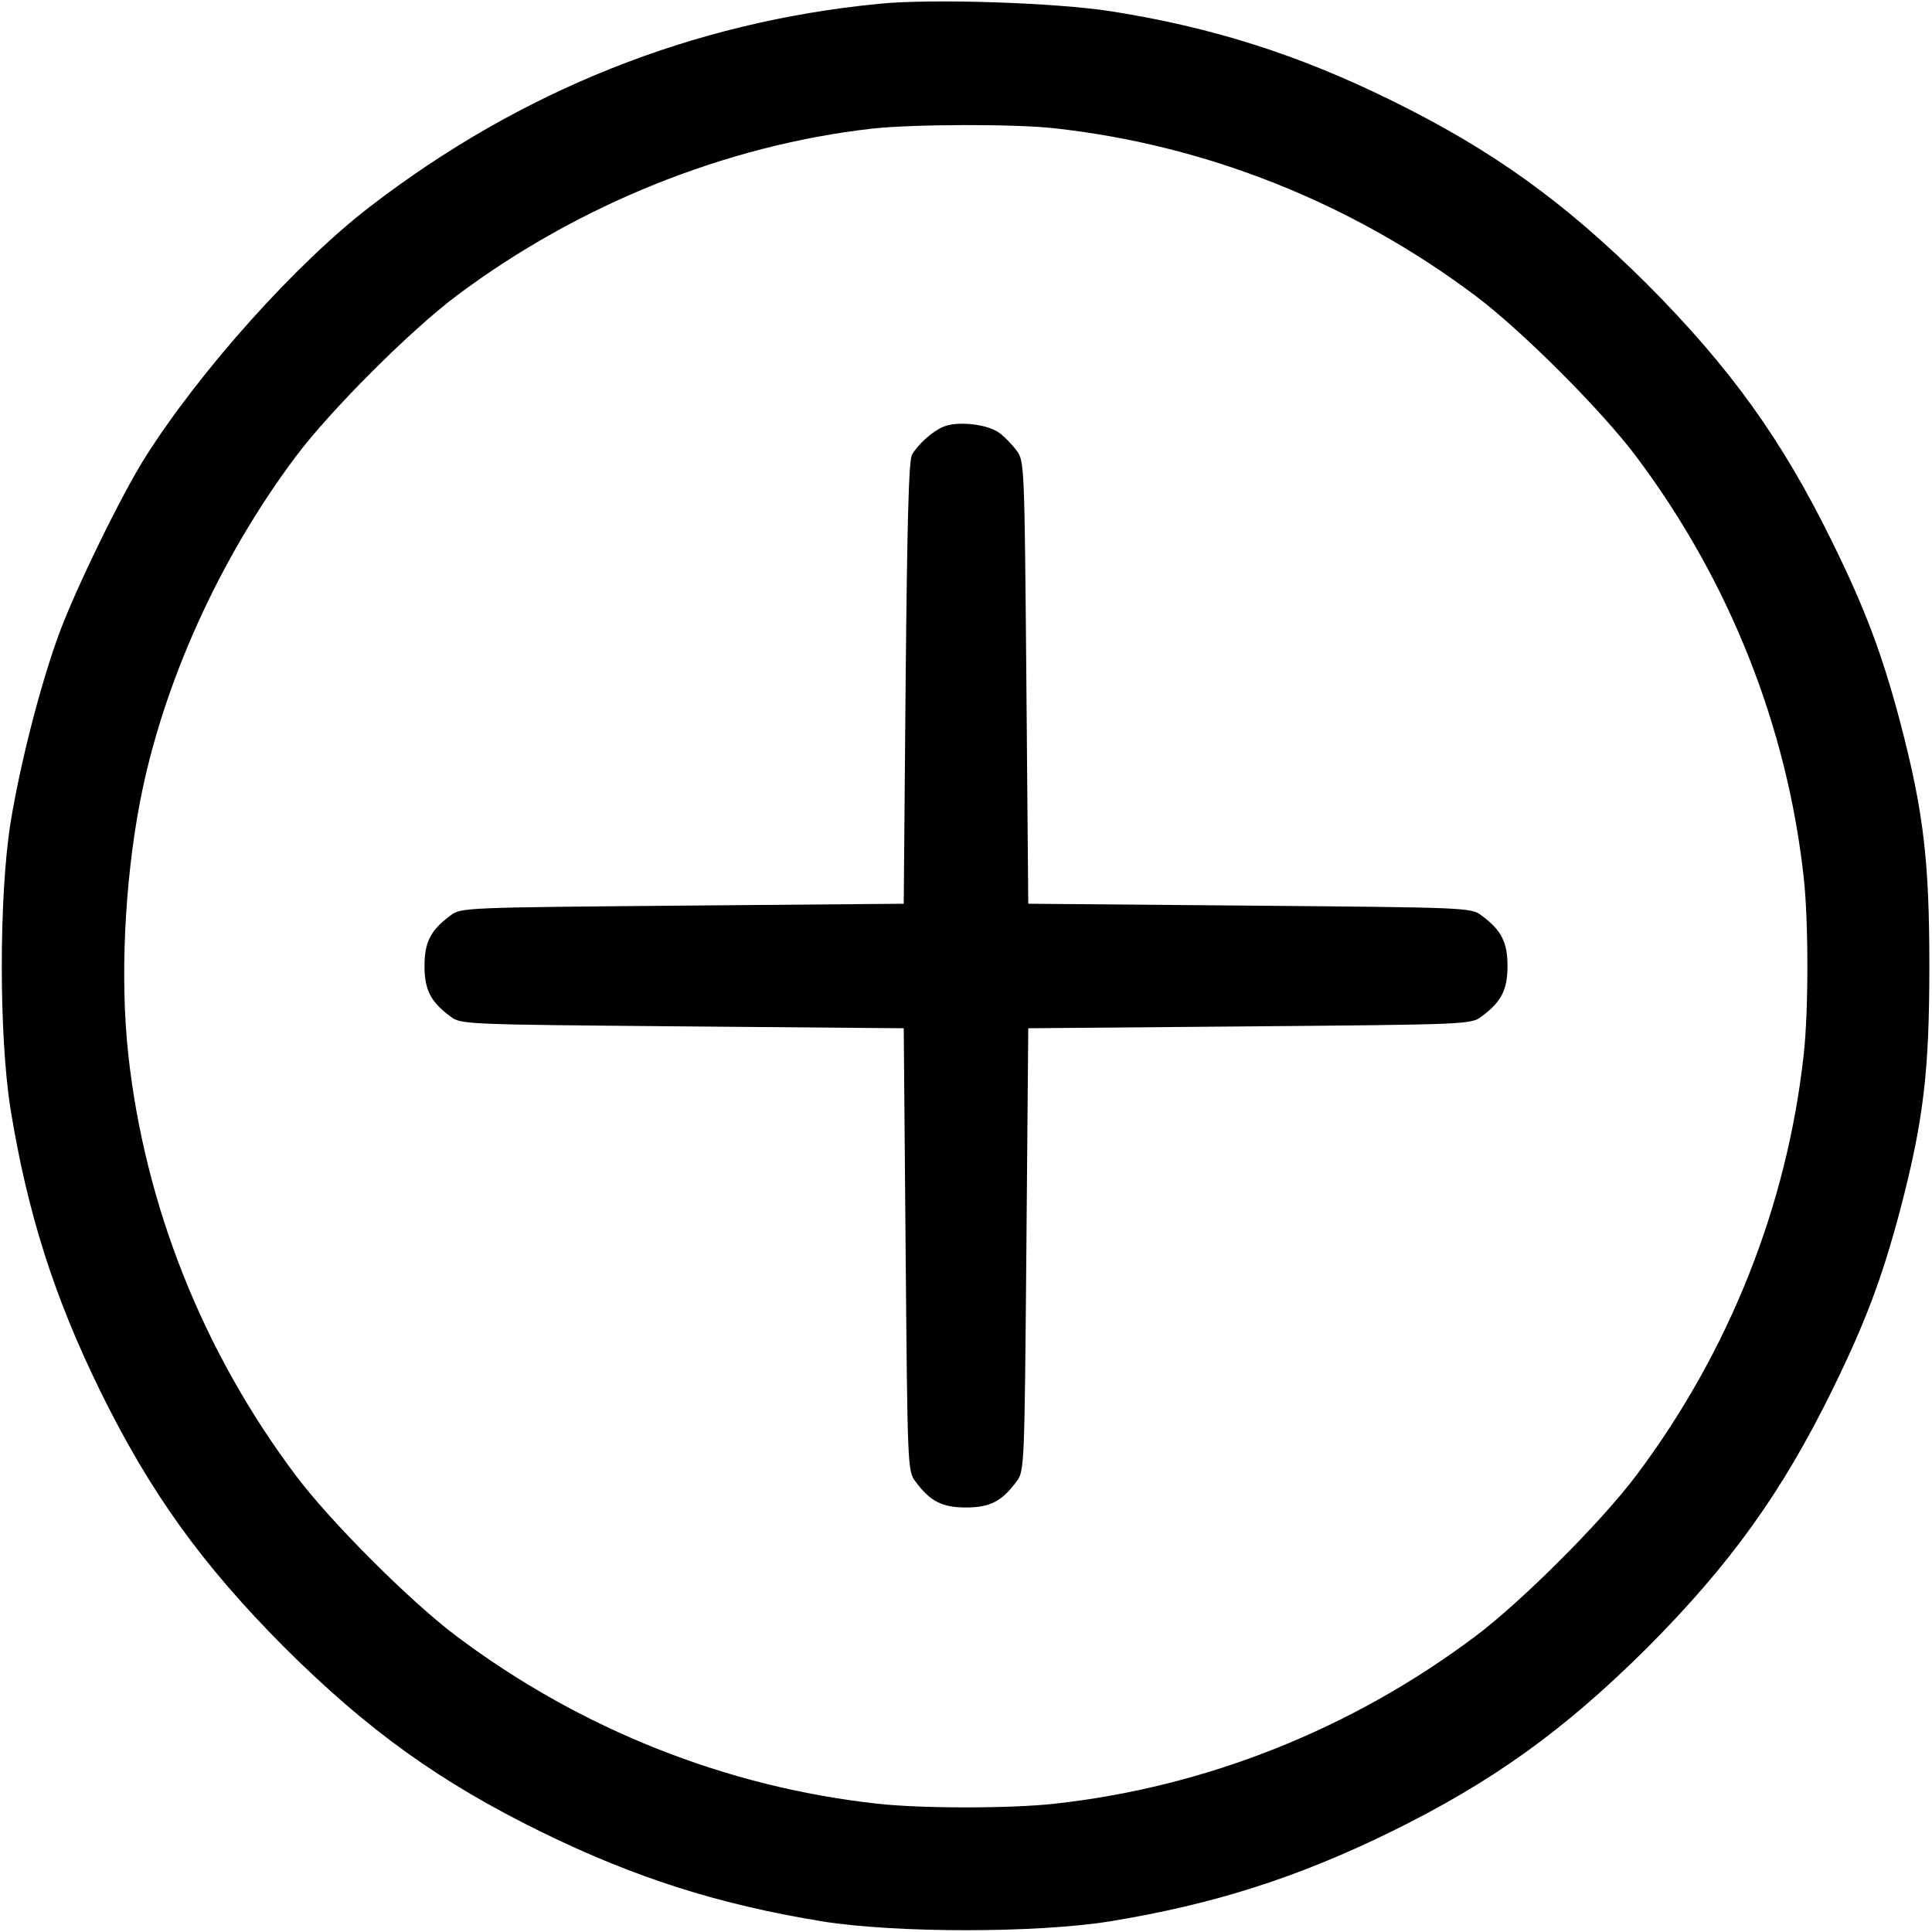 <?xml version="1.0" standalone="no"?>
<!DOCTYPE svg PUBLIC "-//W3C//DTD SVG 20010904//EN"
 "http://www.w3.org/TR/2001/REC-SVG-20010904/DTD/svg10.dtd">
<svg version="1.0" xmlns="http://www.w3.org/2000/svg"
 width="22px" height="22px" viewBox="0 0 512 512"
 preserveAspectRatio="xMidYMid meet">

<g transform="translate(0,512) scale(0.1,-0.1)"
fill="#000000" stroke="none">
<path d="M2330 5110 c-494 -48 -950 -230 -1350 -538 -195 -150 -448 -432 -594
-662 -63 -99 -186 -351 -230 -471 -49 -134 -102 -340 -128 -499 -31 -195 -31
-565 0 -760 45 -276 116 -498 237 -745 132 -269 269 -460 489 -681 221 -220
412 -357 681 -489 247 -121 469 -192 745 -237 195 -31 565 -31 760 0 276 45
498 116 745 237 269 132 460 269 681 489 220 221 357 412 489 681 88 179 132
296 180 476 63 240 78 371 78 649 0 278 -15 409 -78 649 -48 180 -92 297 -180
476 -132 269 -269 460 -489 681 -221 220 -412 357 -681 489 -246 121 -474 193
-740 235 -147 23 -475 34 -615 20z m465 -330 c400 -44 786 -197 1114 -443 123
-92 336 -305 428 -428 246 -328 399 -714 443 -1114 13 -116 13 -354 0 -470
-44 -400 -197 -786 -443 -1114 -92 -123 -305 -336 -428 -428 -328 -246 -714
-399 -1114 -443 -116 -13 -354 -13 -470 0 -400 44 -786 197 -1114 443 -123 92
-336 305 -428 428 -246 328 -399 714 -443 1114 -22 201 -10 455 31 670 60 312
210 644 412 914 92 123 305 336 428 428 322 241 713 398 1099 442 107 12 379
13 485 1z"/>
<path d="M2500 3989 c-29 -12 -67 -46 -83 -74 -9 -14 -13 -188 -17 -605 l-5
-585 -587 -5 c-573 -5 -587 -5 -614 -26 -53 -39 -69 -71 -69 -134 0 -63 16
-95 69 -134 27 -21 41 -21 614 -26 l587 -5 5 -587 c5 -573 5 -587 26 -614 39
-53 71 -69 134 -69 63 0 95 16 134 69 21 27 21 41 26 614 l5 587 587 5 c573 5
587 5 614 26 53 39 69 71 69 134 0 63 -16 95 -69 134 -27 21 -41 21 -614 26
l-587 5 -5 587 c-5 573 -5 587 -26 614 -11 15 -32 37 -46 47 -31 23 -111 32
-148 16z"/>
</g>
</svg>
